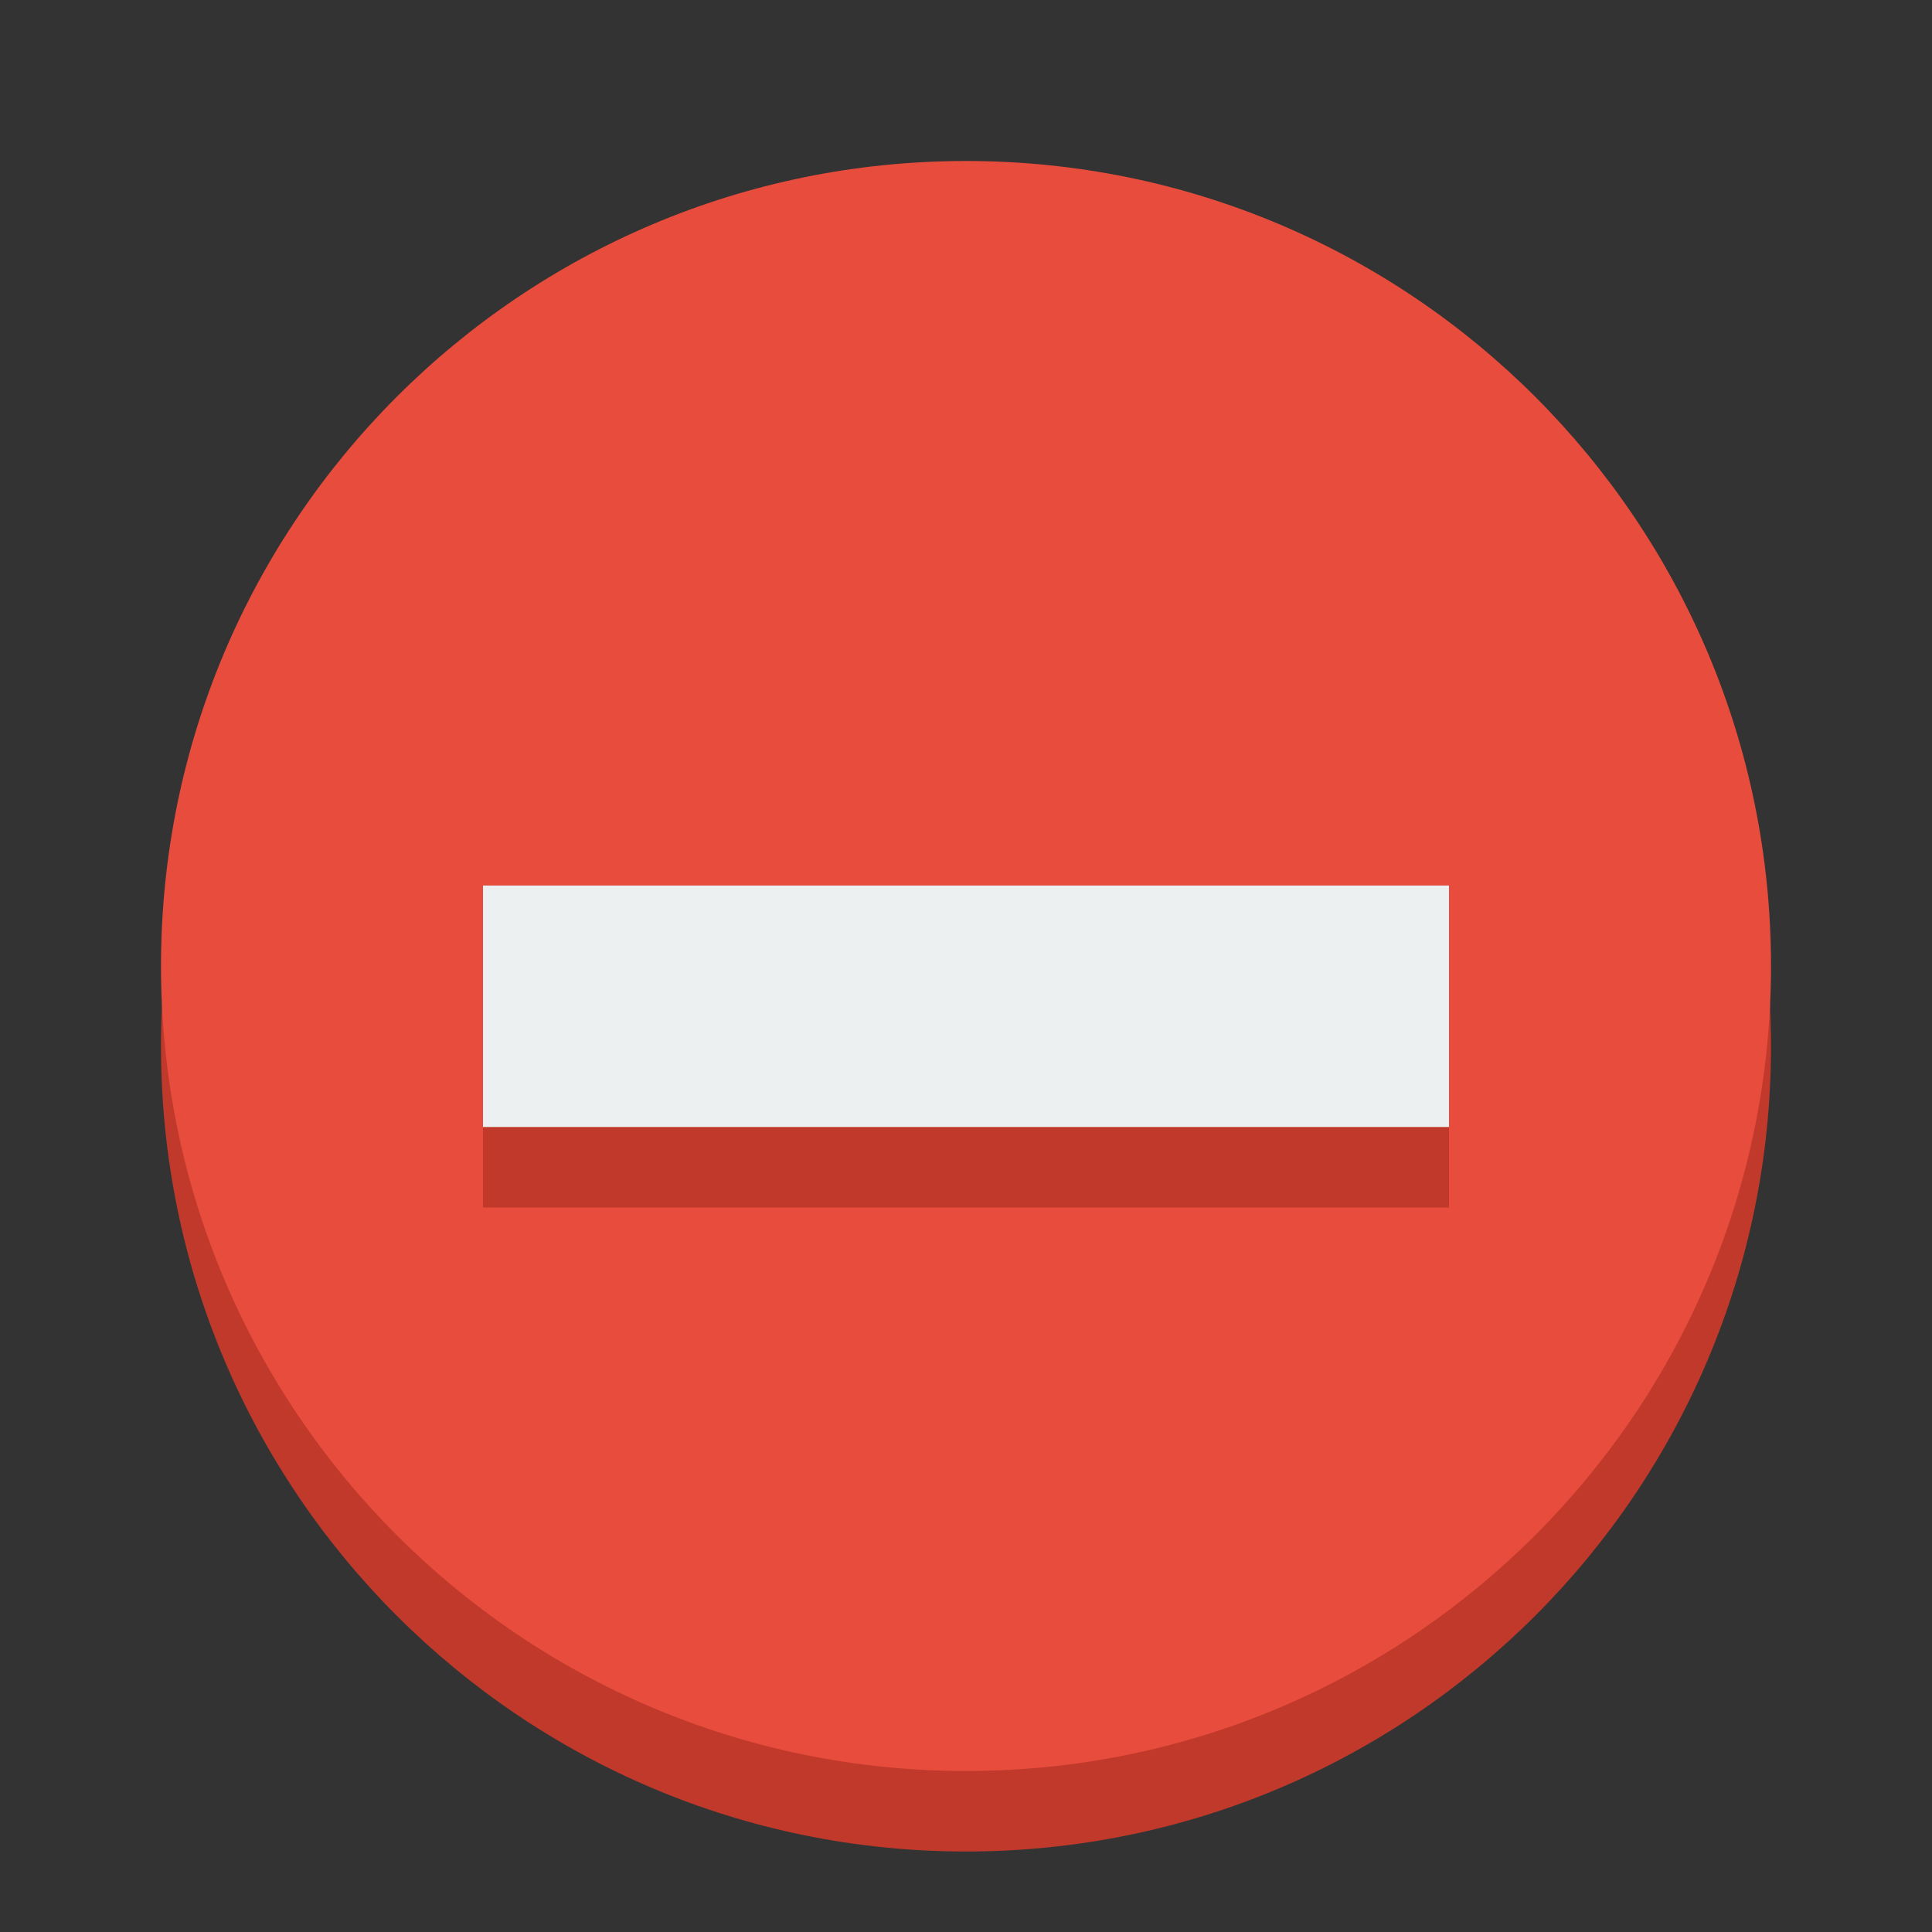 <svg xmlns:rdf="http://www.w3.org/1999/02/22-rdf-syntax-ns#" xmlns="http://www.w3.org/2000/svg" version="1.1" xmlns:cc="http://creativecommons.org/ns#" xmlns:dc="http://purl.org/dc/elements/1.1/" viewBox="0 0 24 24" height="1em" width="1em">
  <rect x="0" y="0" width="24" height="24" fill="#333333" stroke="none"/>
  <g transform="translate(0 -1028.4)">
    <path d="m22 12c0 5.523-4.477 10-10 10-5.523 0-10-4.477-10-10 0-5.523 4.477-10 10-10 5.523 0 10 4.477 10 10z" transform="translate(0 1029.4)" fill="#c0392b"/>
    <path d="m22 12c0 5.523-4.477 10-10 10-5.523 0-10-4.477-10-10 0-5.523 4.477-10 10-10 5.523 0 10 4.477 10 10z" transform="translate(0 1028.4)" fill="#e74c3c"/>
    <rect height="4" width="12" y="1039.4" x="6" fill="#c0392b"/>
    <rect height="3" width="12" y="1039.4" x="6" fill="#ecf0f1"/>
  </g>
</svg>
